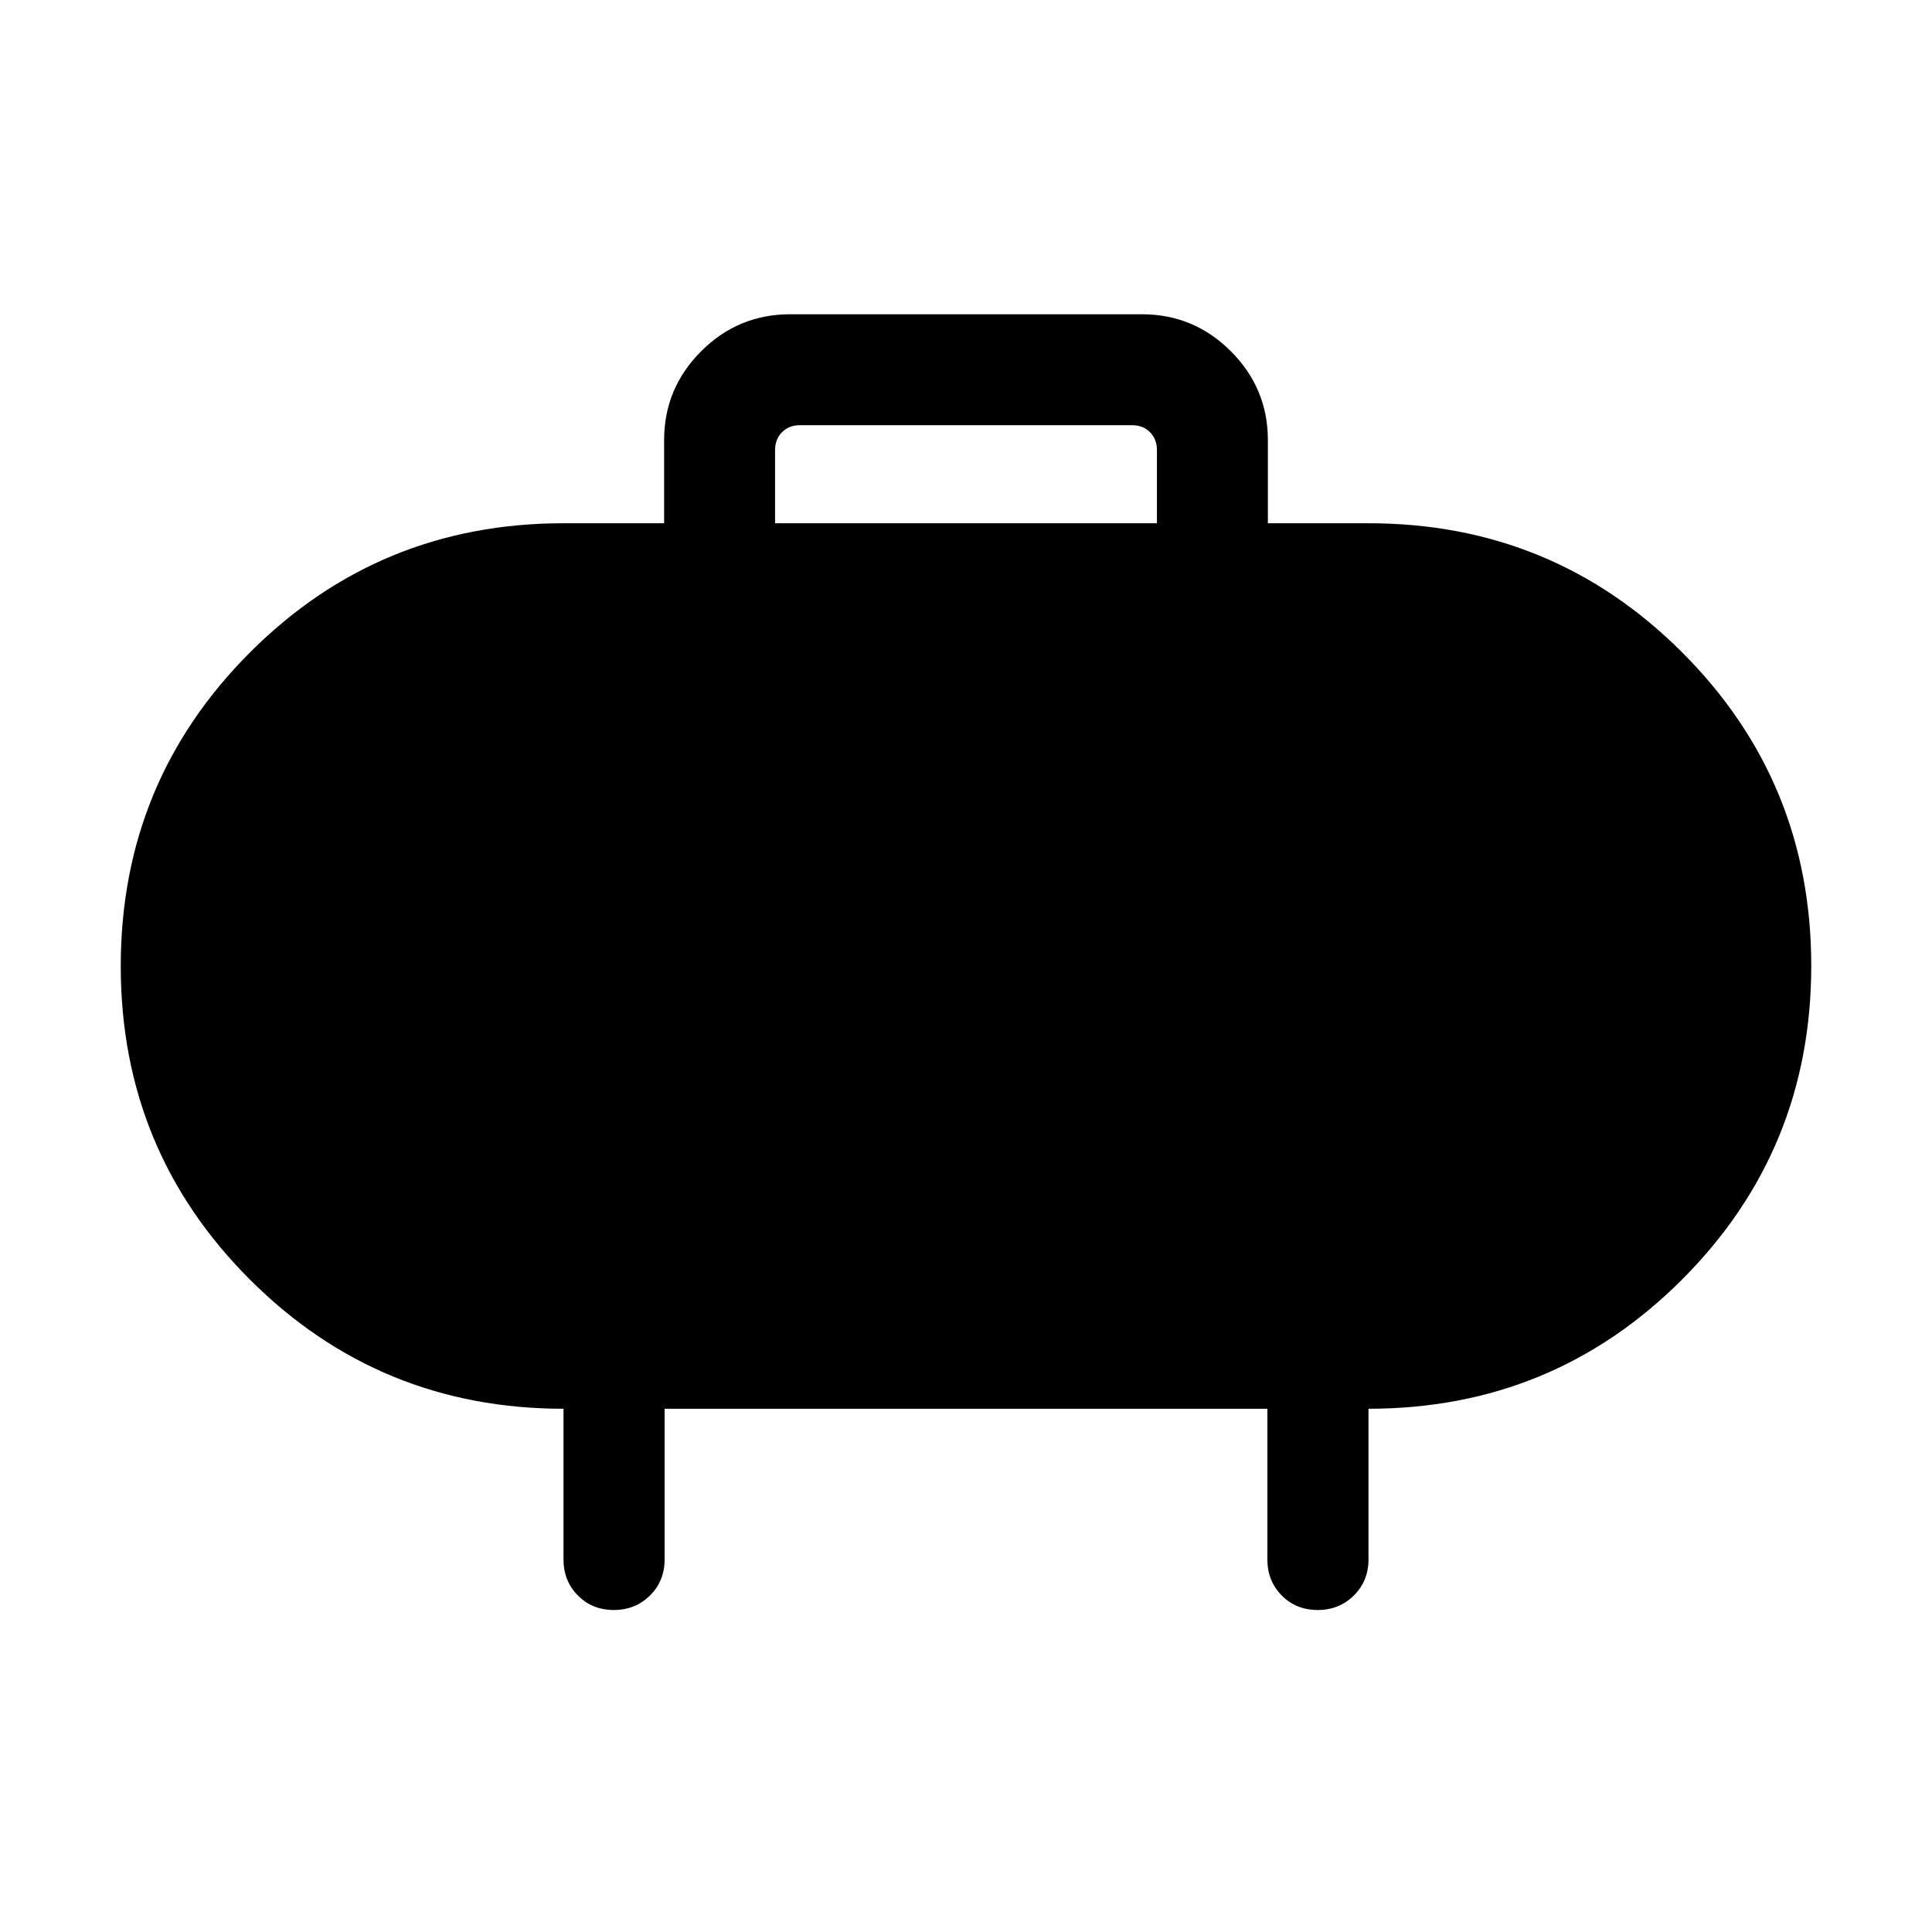 <svg xmlns="http://www.w3.org/2000/svg" viewBox="0 -960 960 960" width="32" height="32"><path d="M385.13-700h189.74v-36.41q0-5.38-3.46-8.85-3.46-3.46-8.85-3.46H397.44q-5.39 0-8.85 3.46-3.46 3.47-3.46 8.85V-700Zm-54.88 440v74.87q0 10.68-7.26 17.9-7.26 7.23-18 7.23-10.73 0-17.86-7.23-7.13-7.22-7.13-17.9V-260q-91.54 0-155.77-64.14T60-479.91q0-91.63 64.17-155.86Q188.33-700 280-700h50v-41.28q0-25.79 18.39-44.18 18.39-18.38 44.17-18.38h174.88q25.78 0 44.17 18.38Q630-767.07 630-741.28V-700h50q91.67 0 155.83 64.14Q900-571.72 900-480.09q0 91.63-64.17 155.86Q771.67-260 680-260v74.87q0 10.68-7.26 17.9-7.27 7.23-18 7.23-10.74 0-17.87-7.23-7.12-7.22-7.12-17.9V-260h-299.5Z"/></svg>
